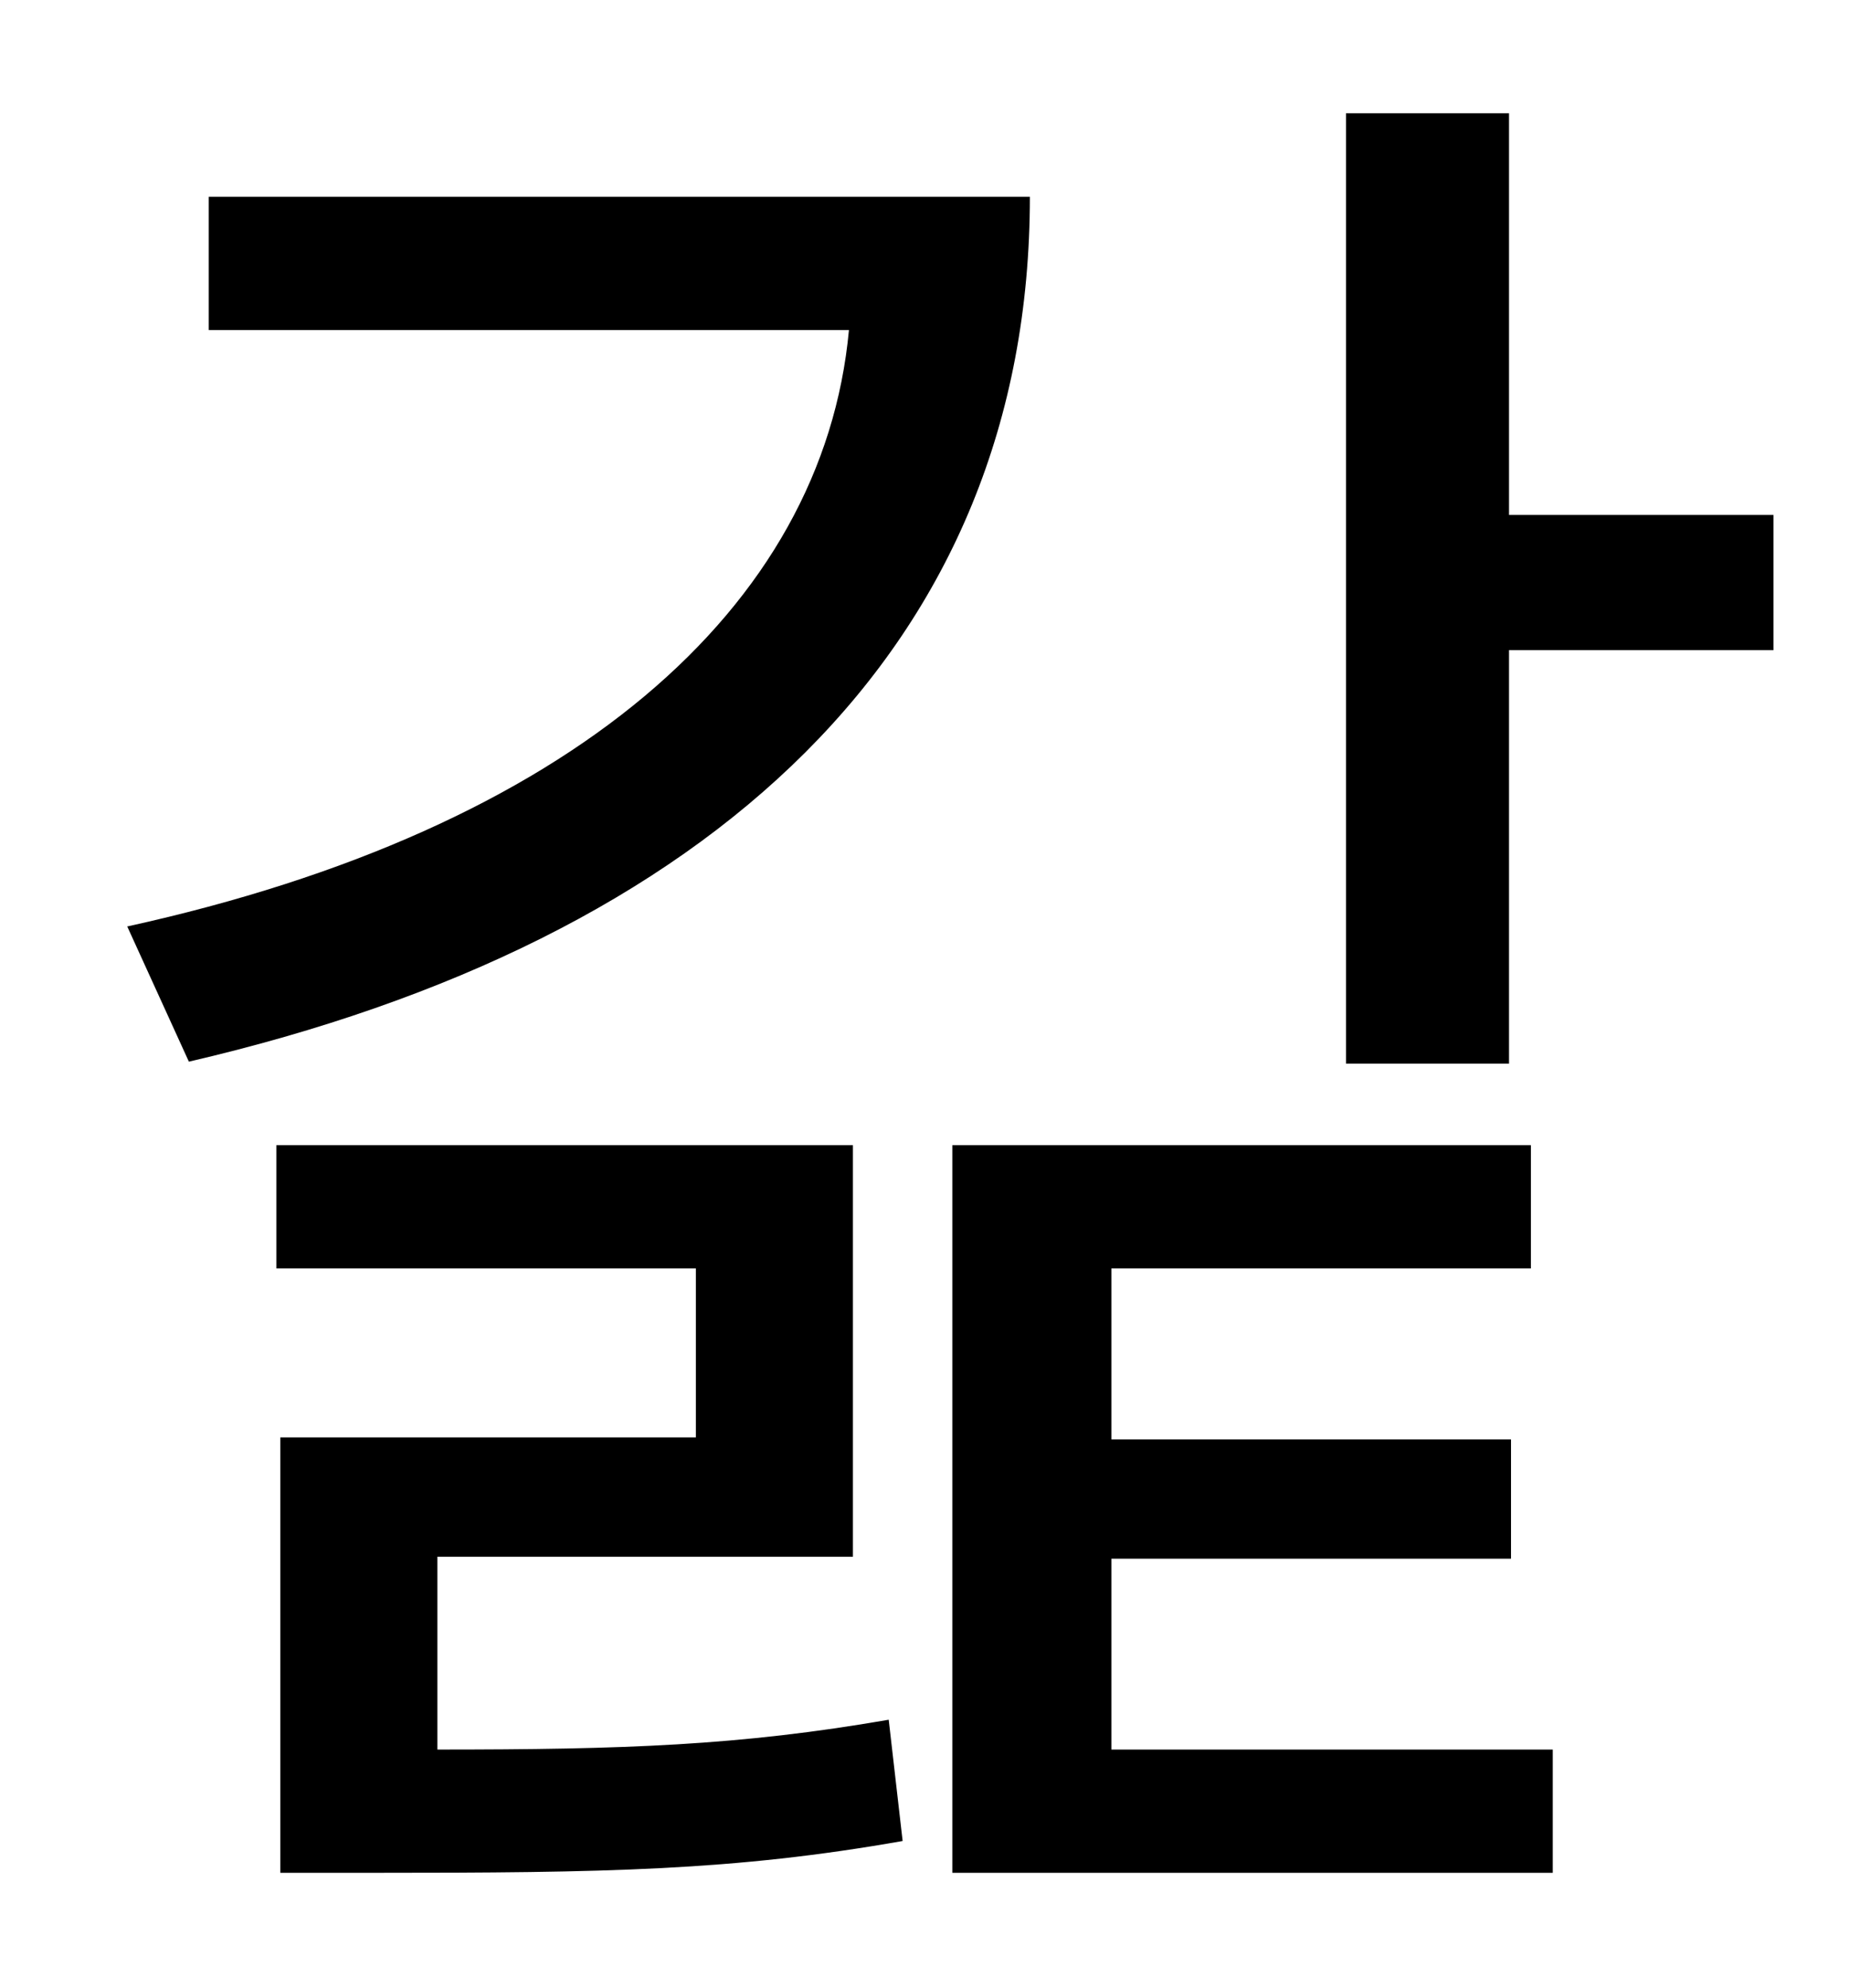 <?xml version="1.0" standalone="no"?>
<!DOCTYPE svg PUBLIC "-//W3C//DTD SVG 1.1//EN" "http://www.w3.org/Graphics/SVG/1.1/DTD/svg11.dtd" >
<svg xmlns="http://www.w3.org/2000/svg" xmlns:xlink="http://www.w3.org/1999/xlink" version="1.1" viewBox="-10 0 930 1000">
   <path fill="currentColor"
d="M95 99h413c0 226 -160 374 -423 435l-31 -68c223 -49 350 -160 363 -300h-322v-67zM210 783v97c94 0 152 -2 227 -15l7 61c-85 15 -150 16 -266 16h-47v-219h209v-85h-211v-62h290v207h-209zM549 784v96h222v62h-302v-366h291v62h-211v86h201v60h-201zM749 259h133v68
h-133v208h-82v-478h82v202z" />
</svg>
